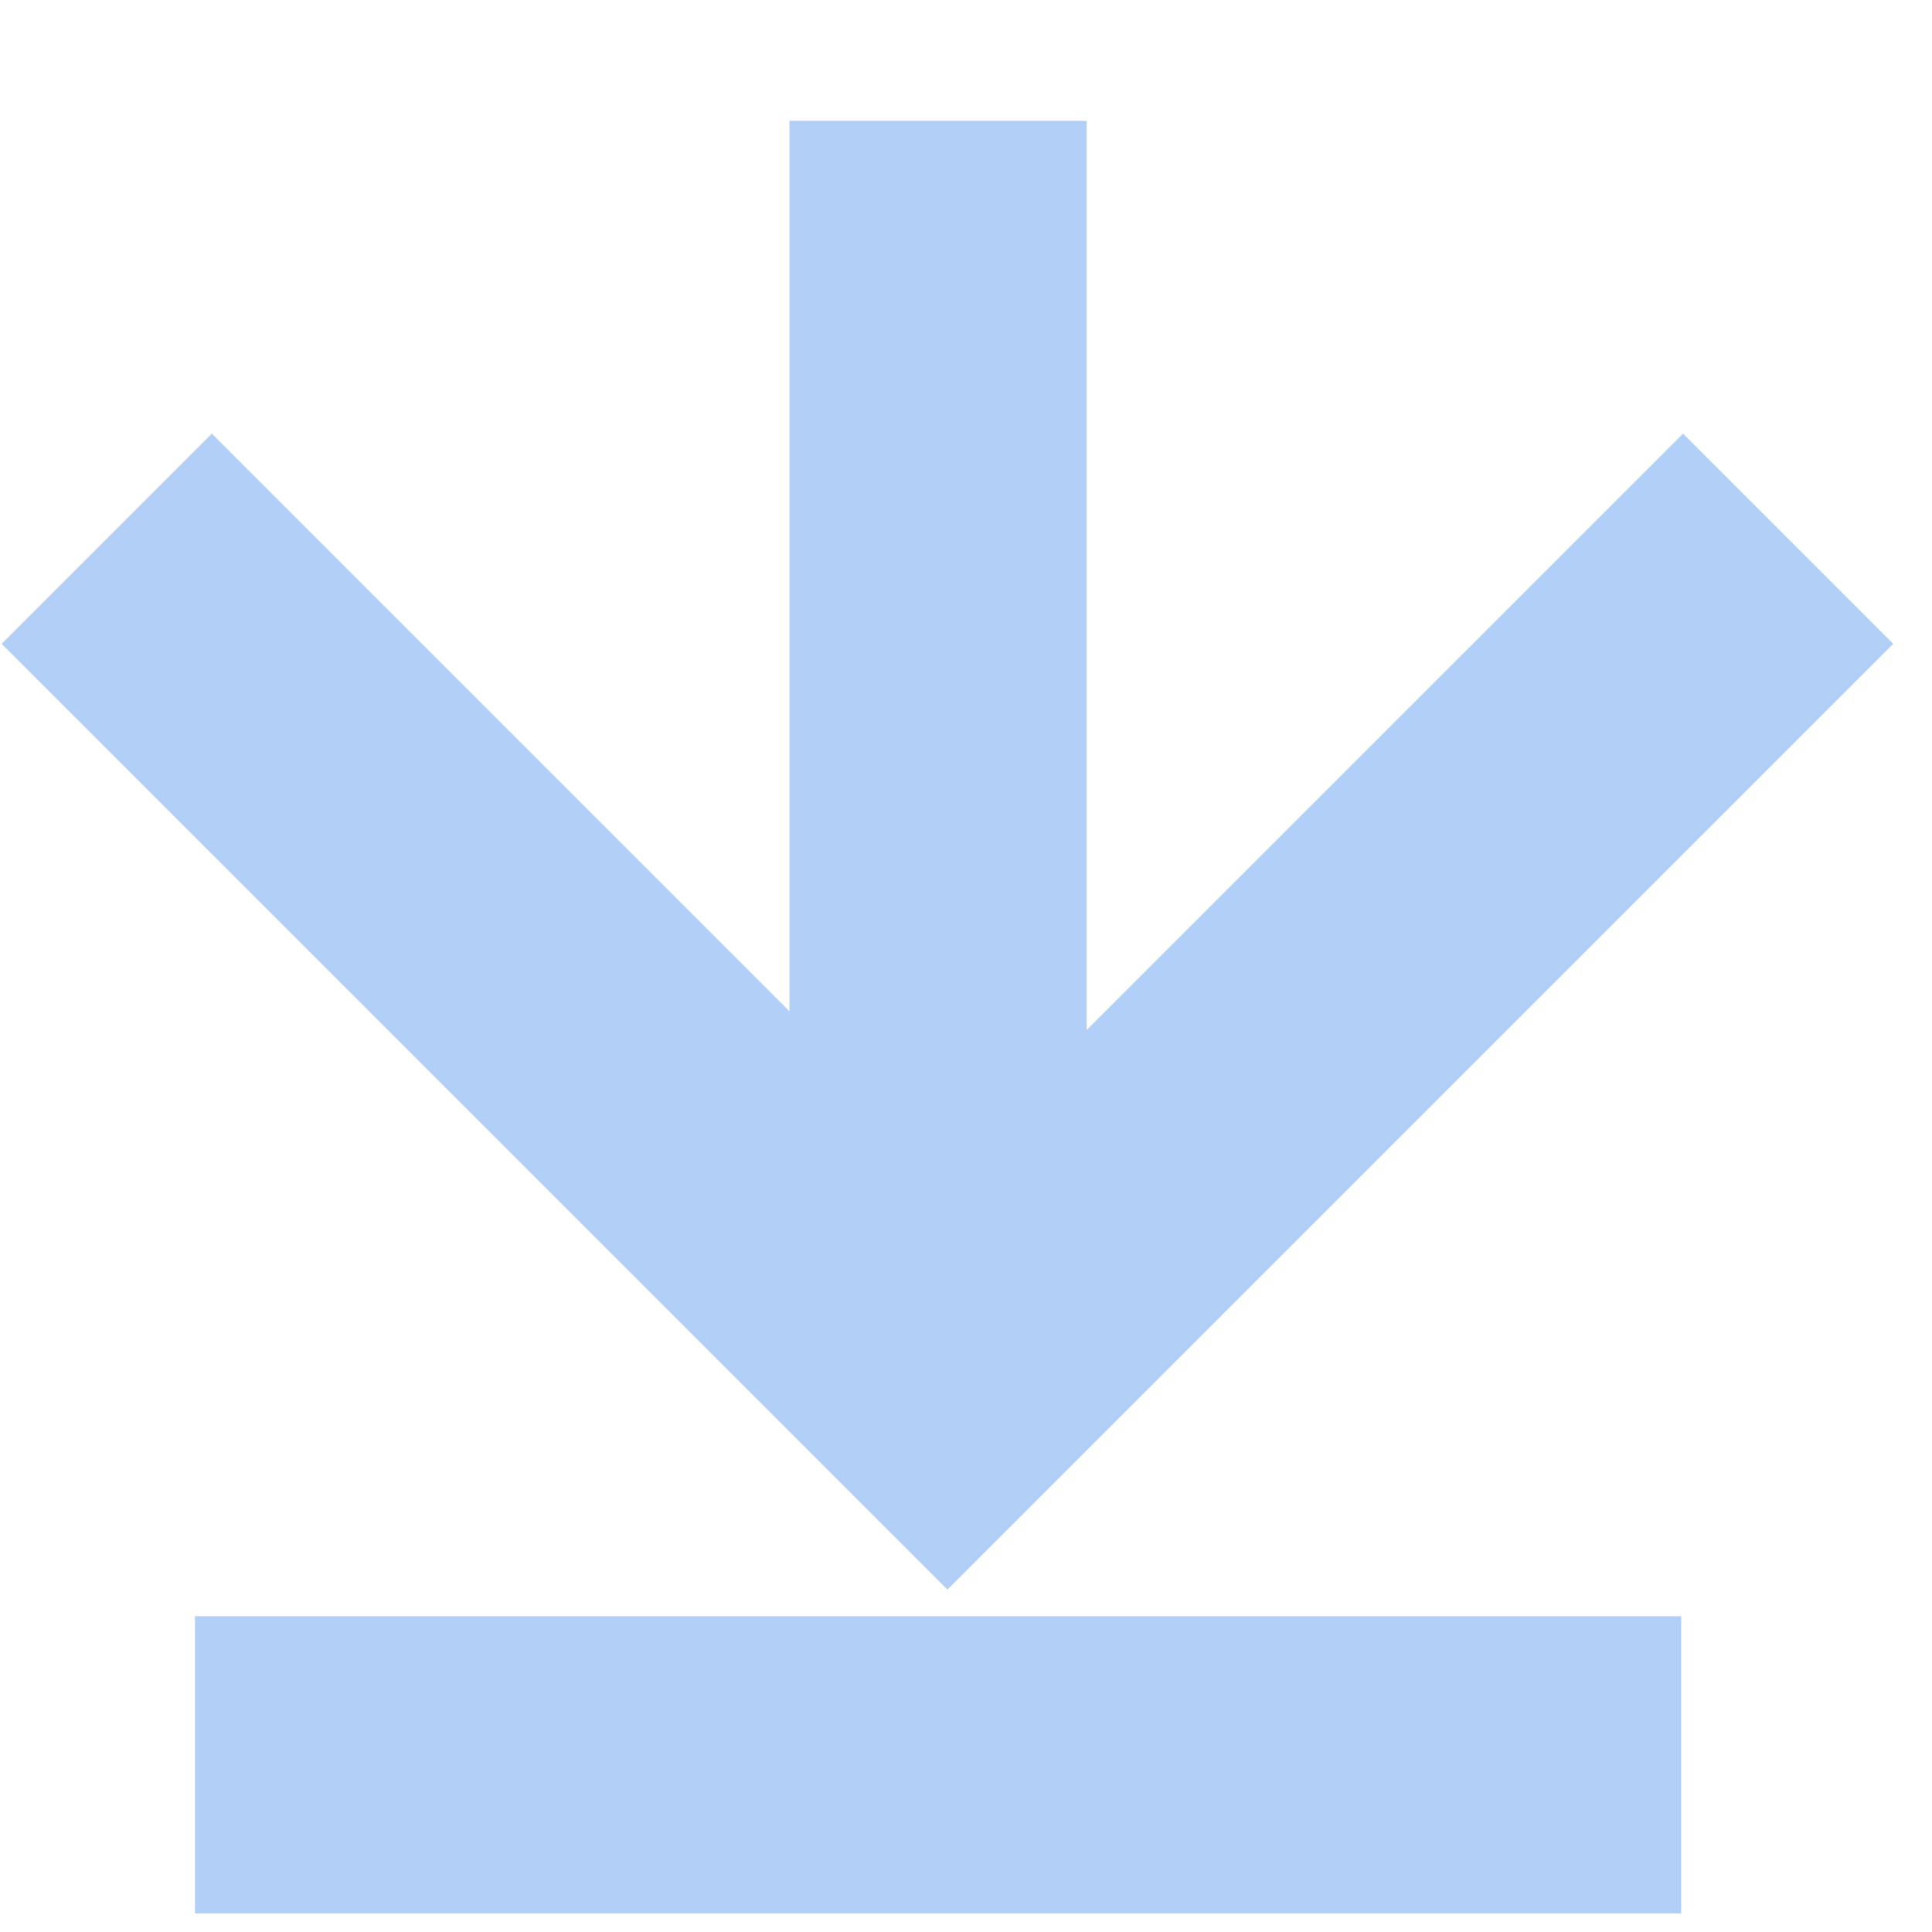 <svg xmlns="http://www.w3.org/2000/svg" width="13" height="13" viewBox="0 0 13 13">
    <g fill="none" fill-rule="evenodd" opacity=".305">
        <path stroke="#0061E5" stroke-width="2" d="M10.625 2.625L10.625 10.625 2.625 10.625" transform="matrix(-1 0 0 1 13 -3) rotate(45 6.625 6.625)"/>
        <path fill="#0061E5" d="M5.688 3.813H7.688V11.813H5.688zM1.688 13.875H11.688V15.875H1.688z" transform="matrix(-1 0 0 1 13 -3)"/>
    </g>
</svg>
